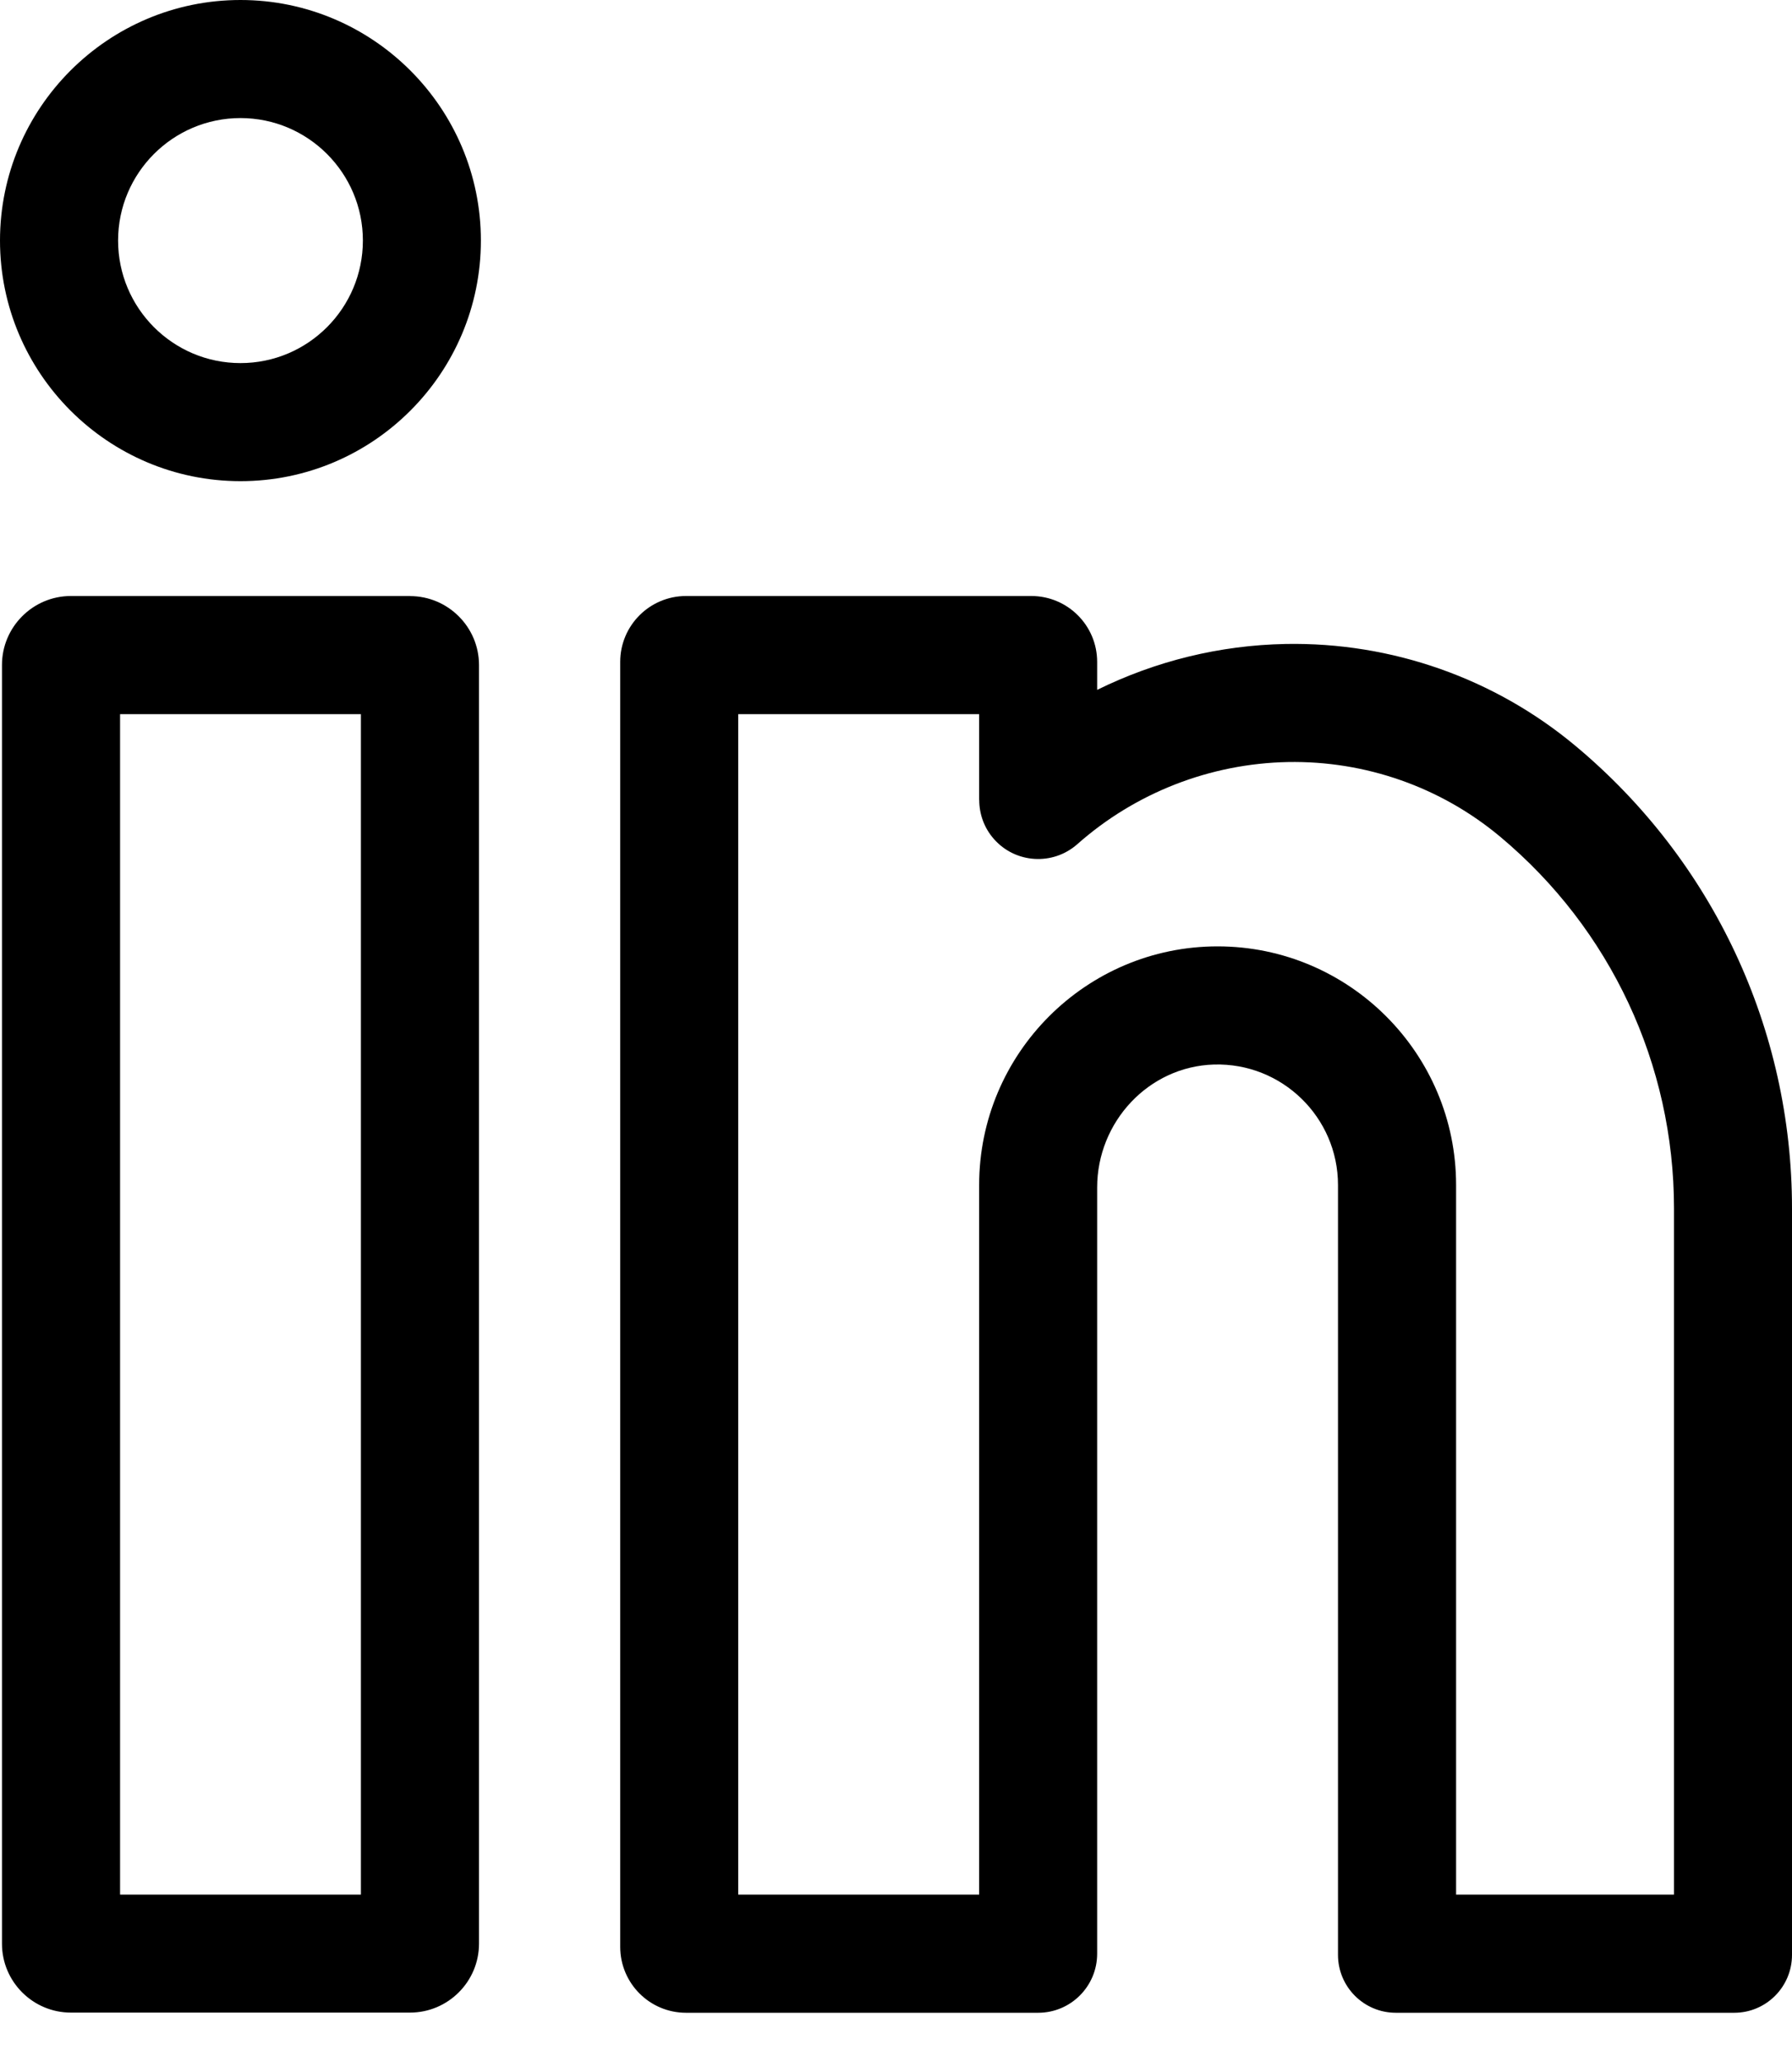 <svg width="20" height="23" viewBox="0 0 20 23" fill="none" xmlns="http://www.w3.org/2000/svg">
<path fill-rule="evenodd" clip-rule="evenodd" d="M2.684 0C1.204 0 0 1.204 0 2.683C0 4.163 1.204 5.367 2.684 5.367C4.164 5.367 5.367 4.163 5.367 2.683C5.367 1.204 4.163 0 2.684 0ZM2.684 4.05C1.93 4.05 1.318 3.437 1.318 2.683C1.318 1.93 1.93 1.317 2.684 1.317C3.438 1.317 4.05 1.93 4.05 2.683C4.05 3.437 3.438 4.05 2.684 4.05ZM4.576 6.648H0.791C0.367 6.648 0.022 6.994 0.022 7.417V21.68C0.022 22.105 0.368 22.449 0.791 22.449H4.576C5 22.449 5.346 22.104 5.346 21.68V7.418C5.346 6.994 5 6.649 4.576 6.649V6.648ZM4.028 21.133H1.34V7.966H4.028V21.133ZM14.348 7.183C15.53 7.161 16.68 7.565 17.585 8.321C19.12 9.602 20 11.482 20 13.479V21.805C20 22.162 19.711 22.451 19.355 22.451H15.579C15.222 22.451 14.933 22.162 14.933 21.805V13.218C14.933 12.463 14.308 11.852 13.548 11.874C12.818 11.896 12.245 12.515 12.245 13.246V21.792C12.245 22.156 11.95 22.451 11.586 22.451H7.657C7.251 22.451 6.922 22.122 6.922 21.715V7.383C6.922 6.977 7.251 6.648 7.657 6.648H11.51C11.916 6.648 12.245 6.977 12.245 7.383V7.695C12.896 7.374 13.613 7.197 14.348 7.183ZM16.251 21.133H18.682H18.683V13.479C18.683 11.874 17.976 10.362 16.742 9.332C16.08 8.779 15.239 8.484 14.373 8.5C13.507 8.517 12.672 8.842 12.024 9.416C11.751 9.657 11.335 9.632 11.094 9.36C10.983 9.235 10.929 9.079 10.929 8.924H10.928V7.966H8.239V21.133H10.928V13.218C10.928 11.75 12.122 10.556 13.589 10.556C15.057 10.556 16.251 11.75 16.251 13.218V21.133Z" fill="black"/>
</svg>
